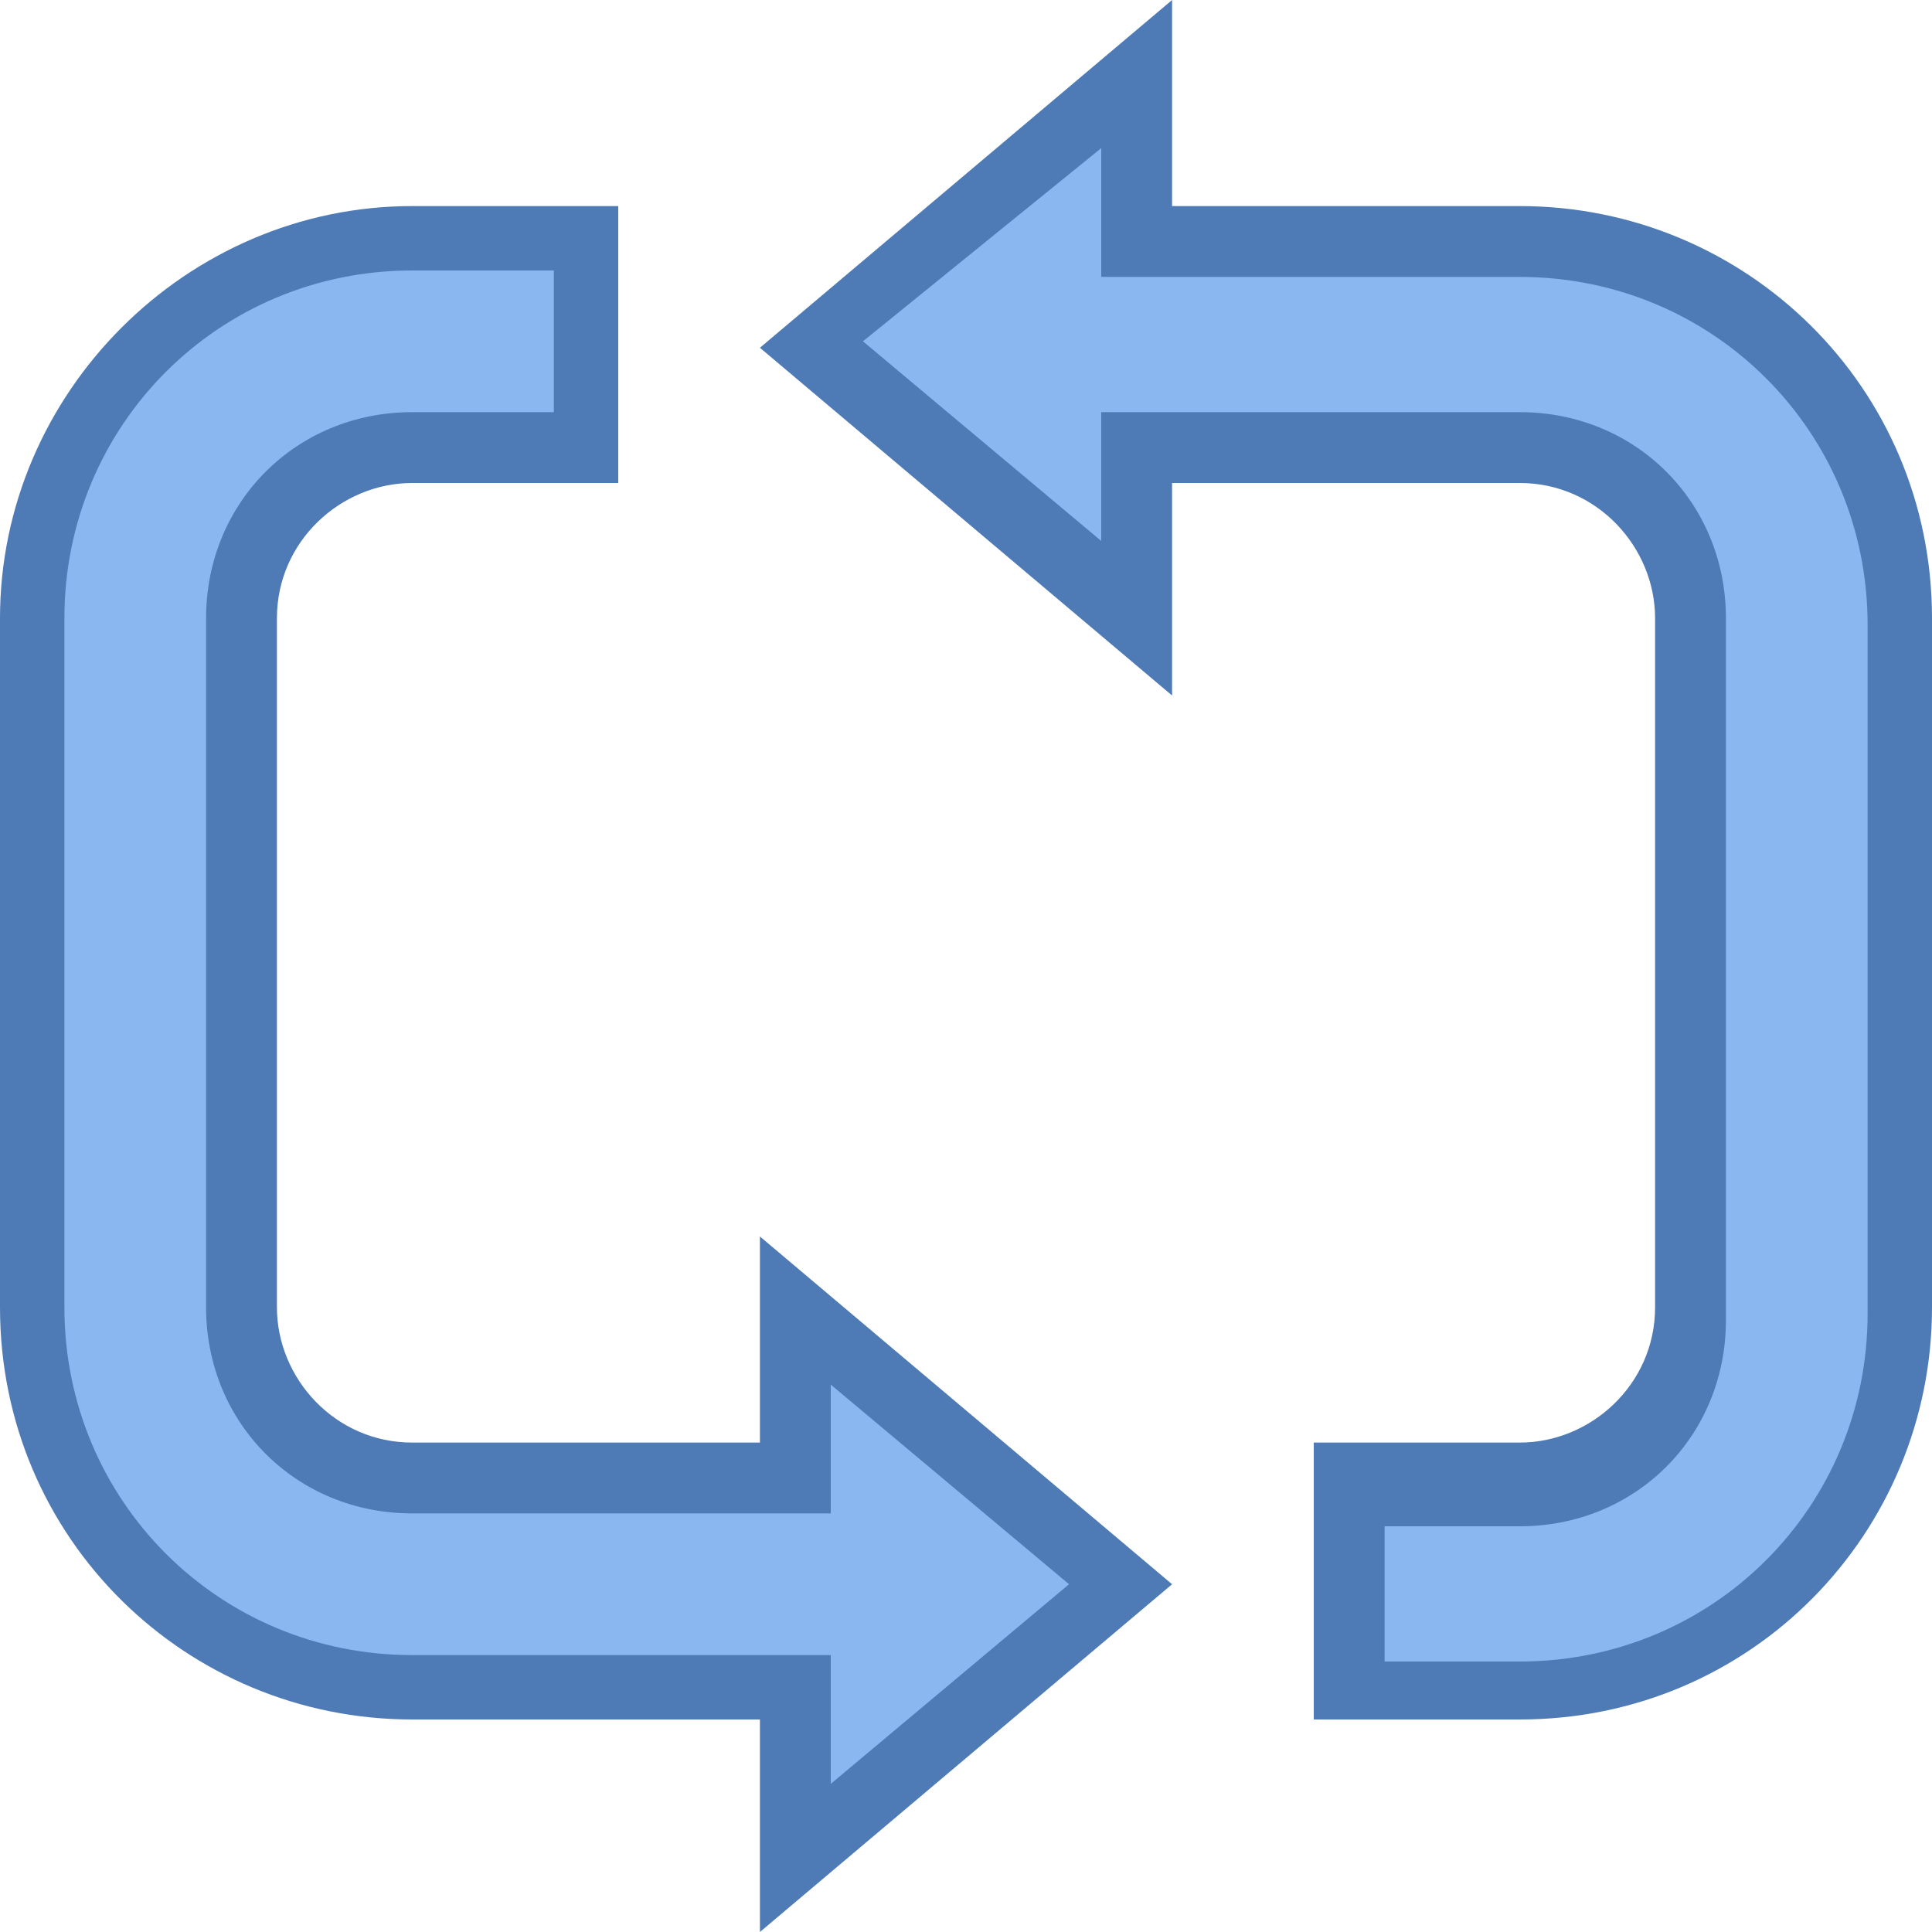 <?xml version="1.0" encoding="utf-8"?>
<!-- Generator: Adobe Illustrator 21.0.2, SVG Export Plug-In . SVG Version: 6.00 Build 0)  -->
<svg version="1.1" id="Layer_1" xmlns="http://www.w3.org/2000/svg" xmlns:xlink="http://www.w3.org/1999/xlink" x="0px" y="0px"
	 viewBox="0 0 30 30" style="enable-background:new 0 0 30 30;" xml:space="preserve">
<style type="text/css">
	.st0{fill:#8BB7F0;}
	.st1{fill:#4E7AB5;}
</style>
<g>
	<g>
		<path class="st0" d="M12.3,26.2H6.4c-3.2,0-5.9-2.6-5.9-5.9V9.6c0-3.2,2.6-5.9,5.9-5.9h2.7V7H6.4C5,7,3.8,8.2,3.8,9.6v10.7
			C3.8,21.8,5,23,6.4,23h5.9v-2.6l5.1,4.2l-5.1,4.2V26.2z M20.9,26.2V23h2.7c1.5,0,2.7-1.2,2.7-2.7V9.6C26.2,8.2,25,7,23.6,7h-5.9
			v2.6l-5.1-4.2l5.1-4.2v2.6h5.9c3.2,0,5.9,2.6,5.9,5.9v10.7c0,3.2-2.6,5.9-5.9,5.9H20.9z"/>
	</g>
	<g>
		<path class="st1" d="M17.1,2.3v0.9v1.1h1.1h5.4c3,0,5.4,2.4,5.4,5.4v10.7c0,3-2.4,5.4-5.4,5.4h-2.1v-2.1h2.1
			c1.8,0,3.2-1.4,3.2-3.2V9.6c0-1.8-1.4-3.2-3.2-3.2h-5.4h-1.1v1.1v0.9l-3.7-3.1L17.1,2.3 M8.6,4.3v2.1H6.4c-1.8,0-3.2,1.4-3.2,3.2
			v10.7c0,1.8,1.4,3.2,3.2,3.2h5.4h1.1v-1.1v-0.9l3.7,3.1l-3.7,3.1v-0.9v-1.1h-1.1H6.4c-3,0-5.4-2.4-5.4-5.4V9.6
			c0-3,2.4-5.4,5.4-5.4H8.6 M18.2,0l-6.4,5.4l6.4,5.4V7.5h5.4c1.2,0,2.1,1,2.1,2.1v10.7c0,1.2-1,2.1-2.1,2.1h-3.2v4.3h3.2
			c3.6,0,6.4-2.9,6.4-6.4V9.6c0-3.6-2.9-6.4-6.4-6.4h-5.4V0L18.2,0z M9.6,3.2H6.4C2.9,3.2,0,6.1,0,9.6v10.7c0,3.6,2.9,6.4,6.4,6.4
			h5.4V30l6.4-5.4l-6.4-5.4v3.2H6.4c-1.2,0-2.1-1-2.1-2.1V9.6c0-1.2,1-2.1,2.1-2.1h3.2V3.2L9.6,3.2z"/>
	</g>
</g>
</svg>
